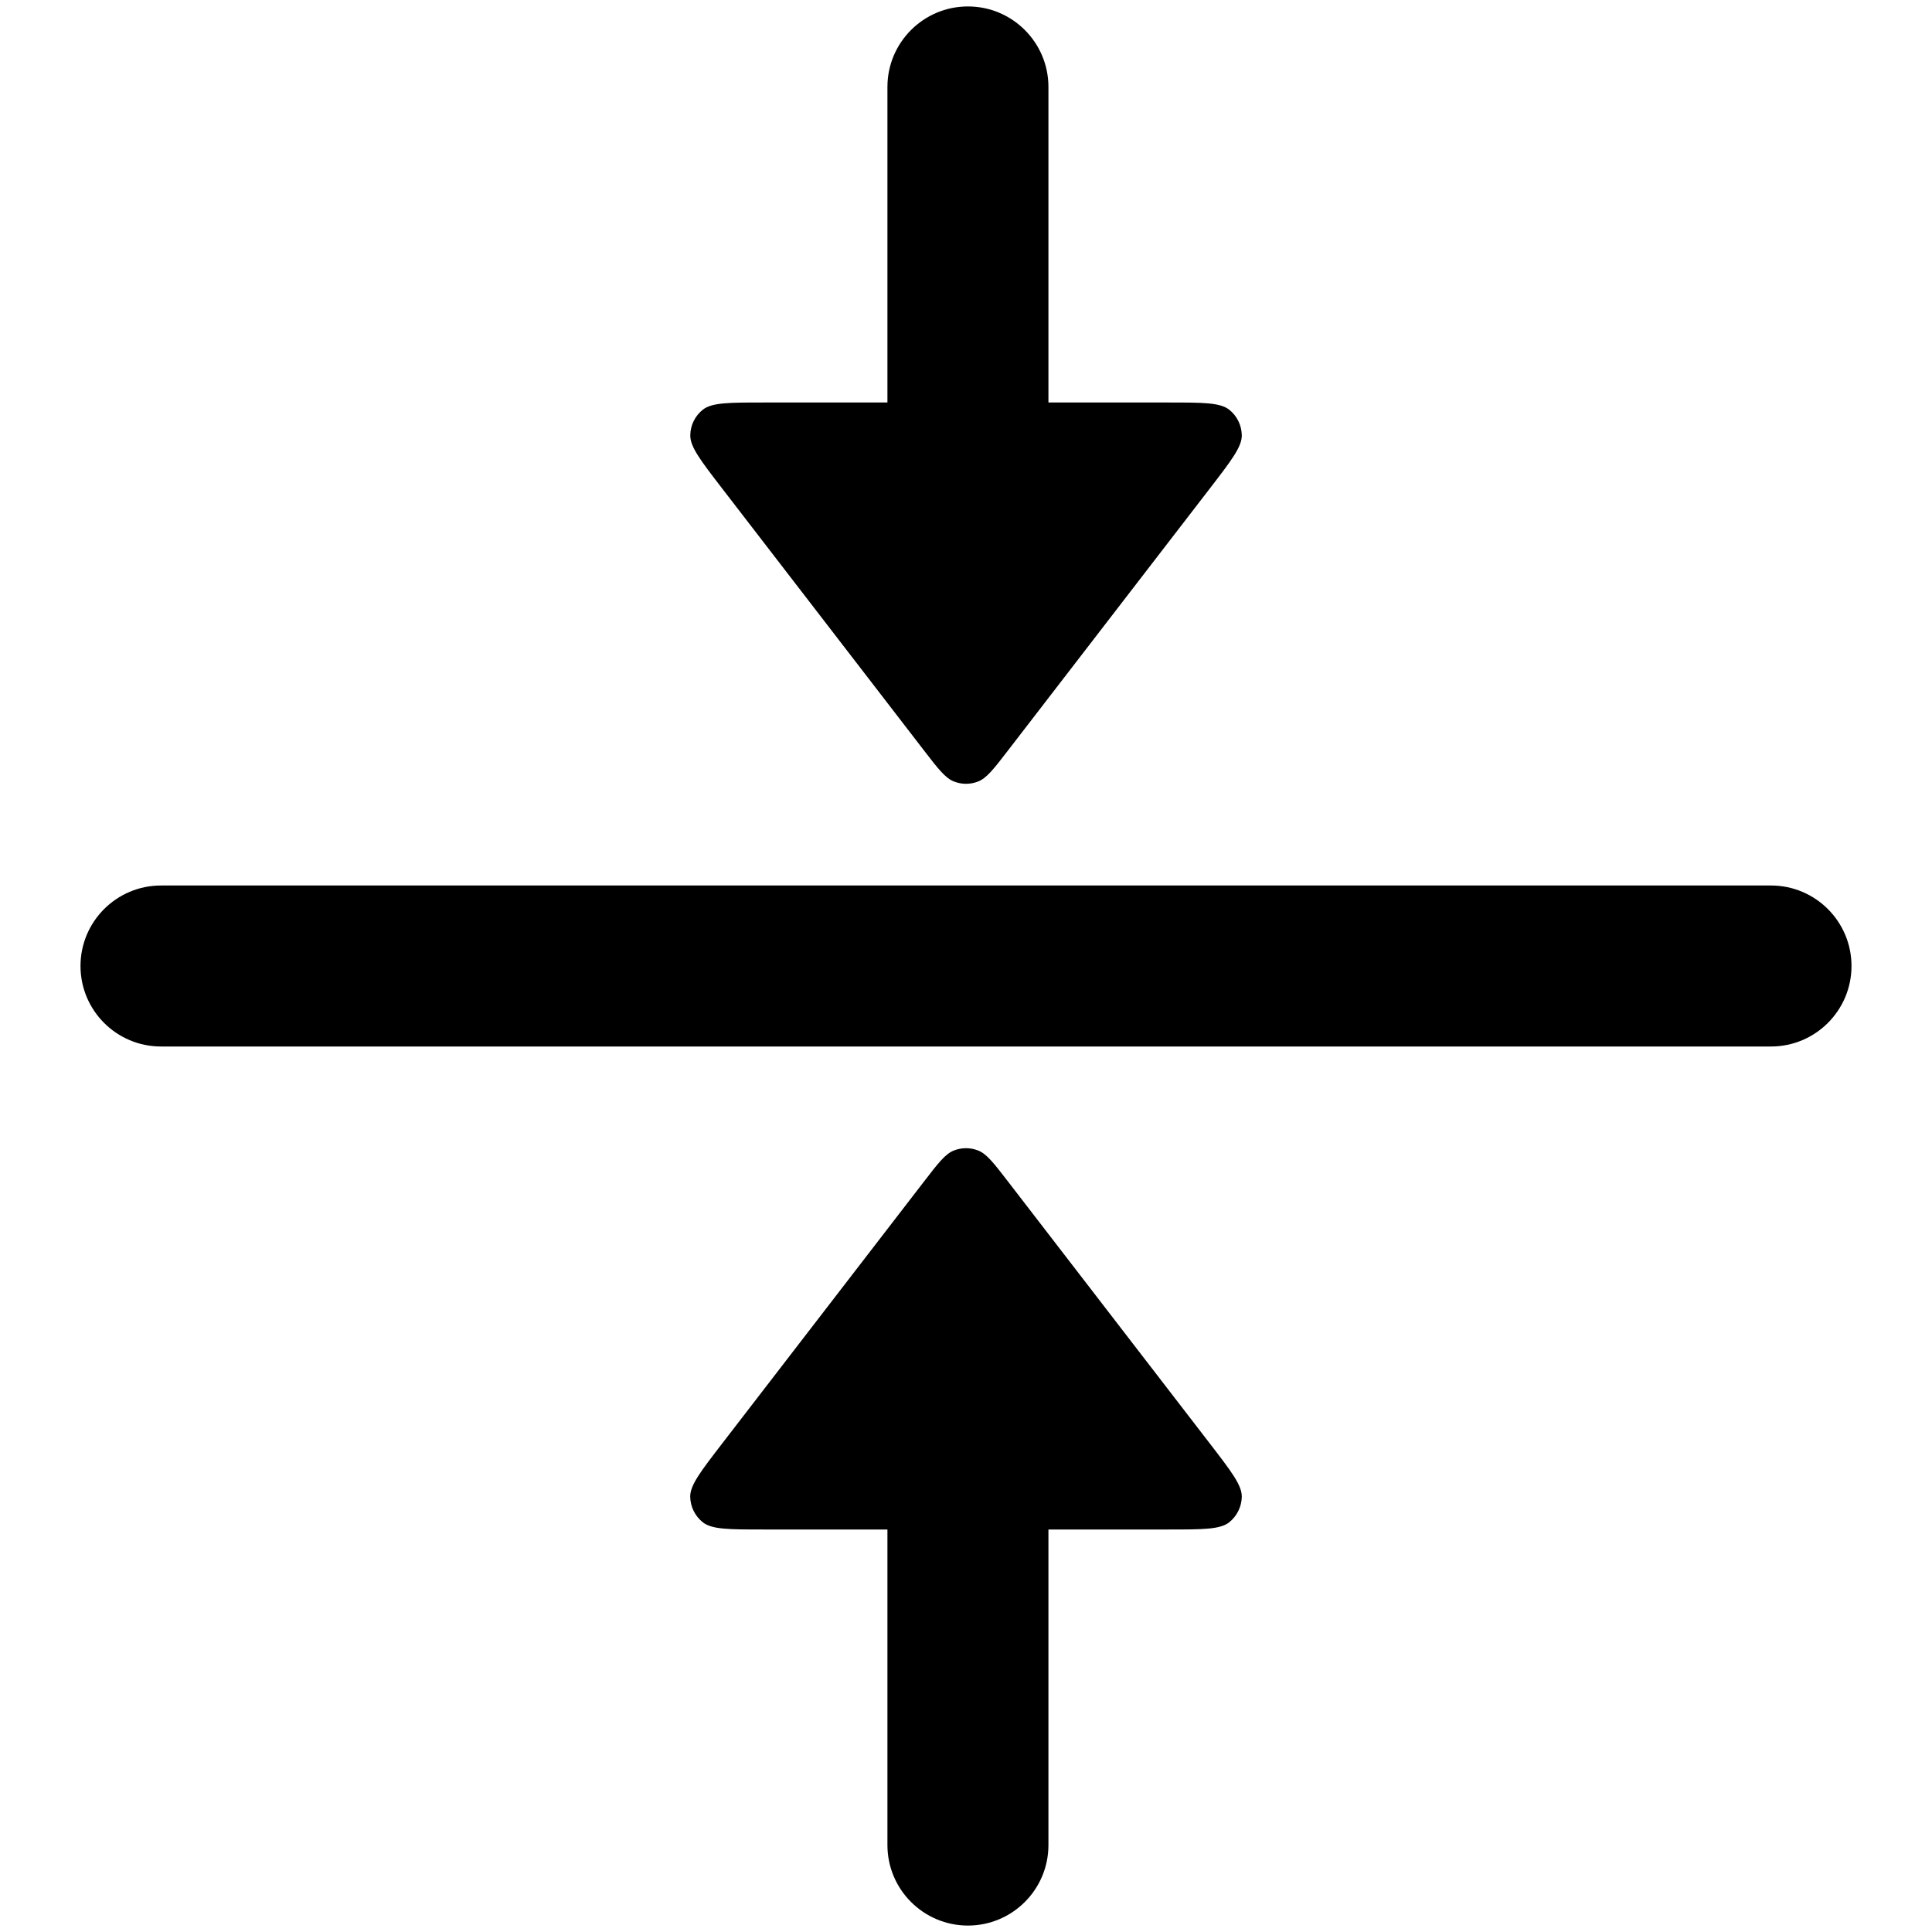 <svg width="24" height="24" viewBox="0 0 24 24" fill="none" xmlns="http://www.w3.org/2000/svg">
<path d="M2 13C1.448 13 1 12.552 1 12C1 11.448 1.448 11 2 11L22 11C22.552 11 23 11.448 23 12C23 12.552 22.552 13 22 13L2 13Z" fill="black"/>
<path d="M8.731 18.911C8.844 19 9.059 19 9.49 19H11.024L11.024 22.92C11.024 23.472 11.472 23.92 12.024 23.92C12.576 23.92 13.024 23.472 13.024 22.92L13.024 19H14.51C14.941 19 15.156 19 15.269 18.911C15.366 18.834 15.424 18.717 15.426 18.592C15.427 18.449 15.296 18.279 15.033 17.937L12.523 14.679C12.345 14.448 12.256 14.332 12.148 14.291C12.053 14.254 11.947 14.254 11.852 14.291C11.744 14.332 11.655 14.448 11.477 14.679L8.967 17.937C8.704 18.279 8.573 18.449 8.574 18.592C8.576 18.717 8.634 18.834 8.731 18.911Z" fill="black"/>
<path d="M8.731 5.089C8.844 5 9.059 5 9.49 5H11.024V1.08C11.024 0.528 11.472 0.08 12.024 0.08C12.576 0.08 13.024 0.528 13.024 1.08V5H14.51C14.941 5 15.156 5 15.269 5.089C15.367 5.166 15.424 5.283 15.426 5.408C15.427 5.551 15.296 5.721 15.033 6.063L12.523 9.321C12.345 9.552 12.256 9.668 12.148 9.709C12.053 9.746 11.948 9.746 11.853 9.709C11.744 9.668 11.655 9.552 11.477 9.321L8.967 6.063C8.704 5.721 8.573 5.551 8.575 5.408C8.576 5.283 8.634 5.166 8.731 5.089Z" fill="black"/>
</svg>
